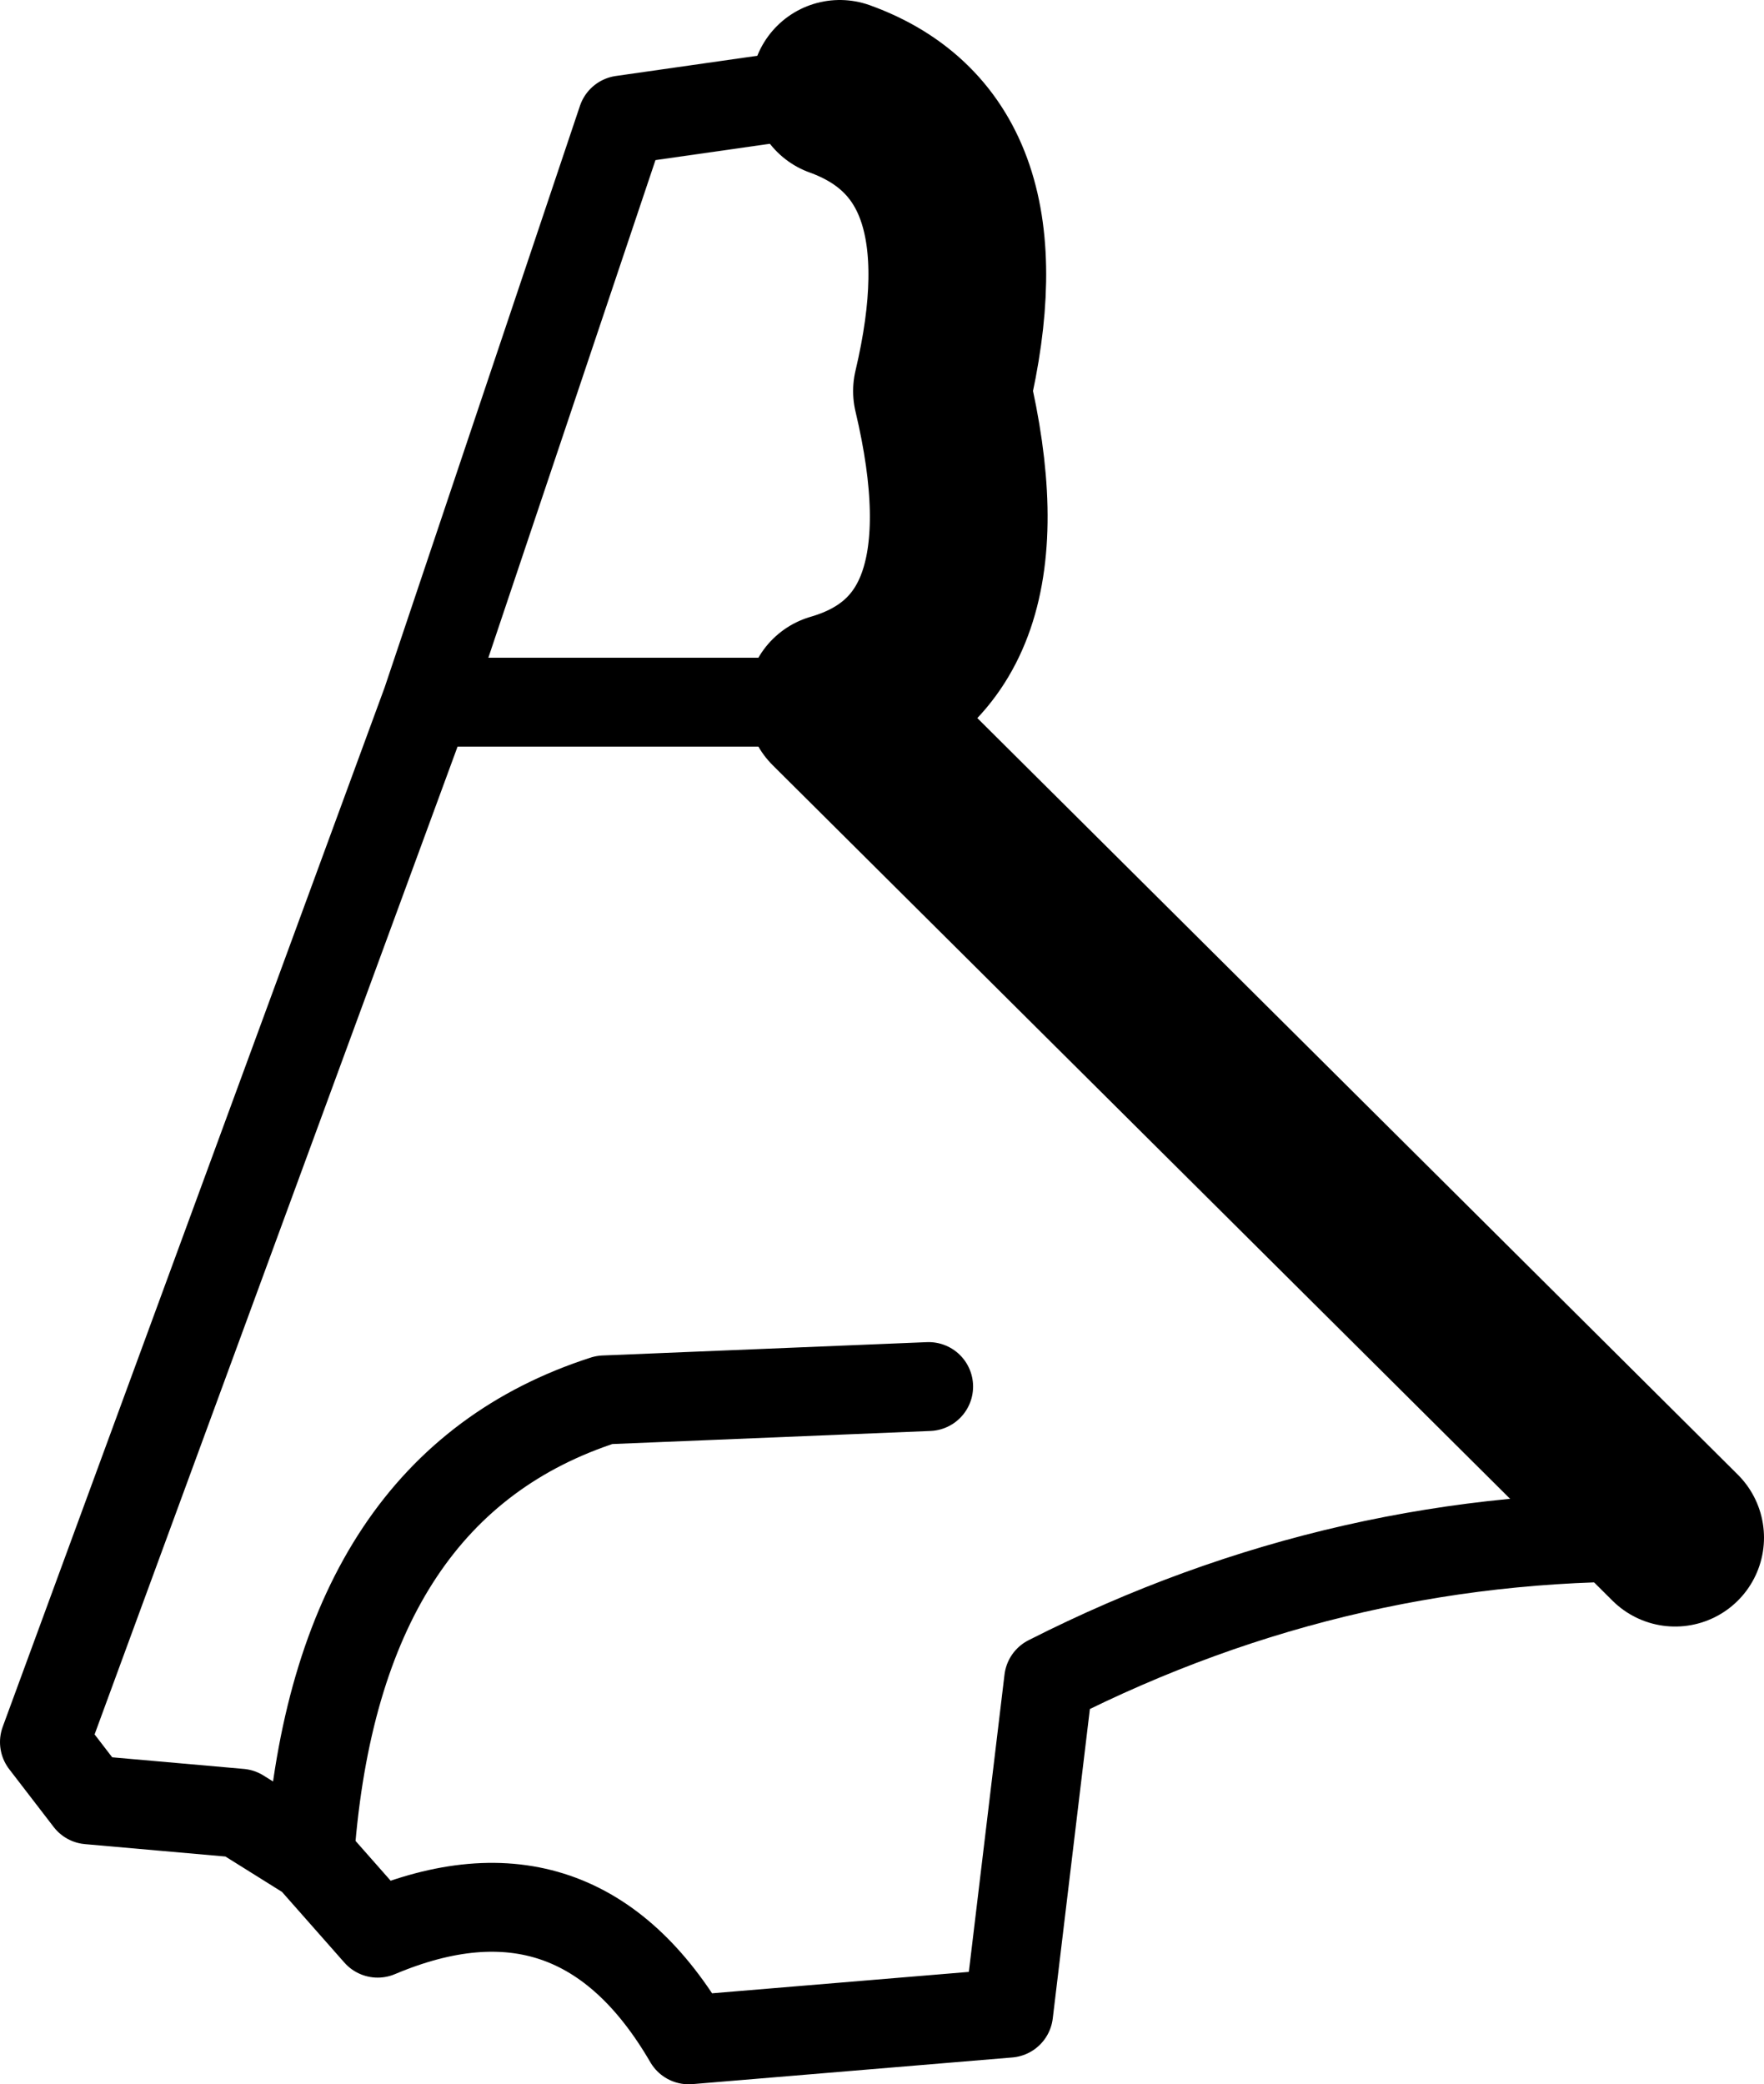 <?xml version="1.0" encoding="UTF-8" standalone="no"?>
<svg xmlns:xlink="http://www.w3.org/1999/xlink" height="23.45px" width="19.85px" xmlns="http://www.w3.org/2000/svg">
  <g transform="matrix(1.0, 0.0, 0.0, 1.0, -236.9, -257.65)">
    <path d="M246.35 258.65 L243.9 259.0 241.7 265.55 246.3 265.55 M255.75 274.95 Q252.05 274.85 248.7 276.55 L248.25 280.3 244.65 280.6 Q243.4 278.45 241.15 279.4 L240.4 278.55 239.6 278.05 237.9 277.9 237.4 277.25 241.7 265.55 M247.35 273.25 L243.7 273.4 Q240.75 274.35 240.4 278.35 L240.4 278.55" fill="none" stroke="#000000" stroke-linecap="round" stroke-linejoin="round" stroke-width="1.0"/>
    <path d="M246.3 265.55 Q248.2 265.0 247.5 262.05 248.15 259.3 246.35 258.65 M246.3 265.55 L255.75 274.95" fill="none" stroke="#000000" stroke-linecap="round" stroke-linejoin="round" stroke-width="2.0"/>
  </g>
</svg>
